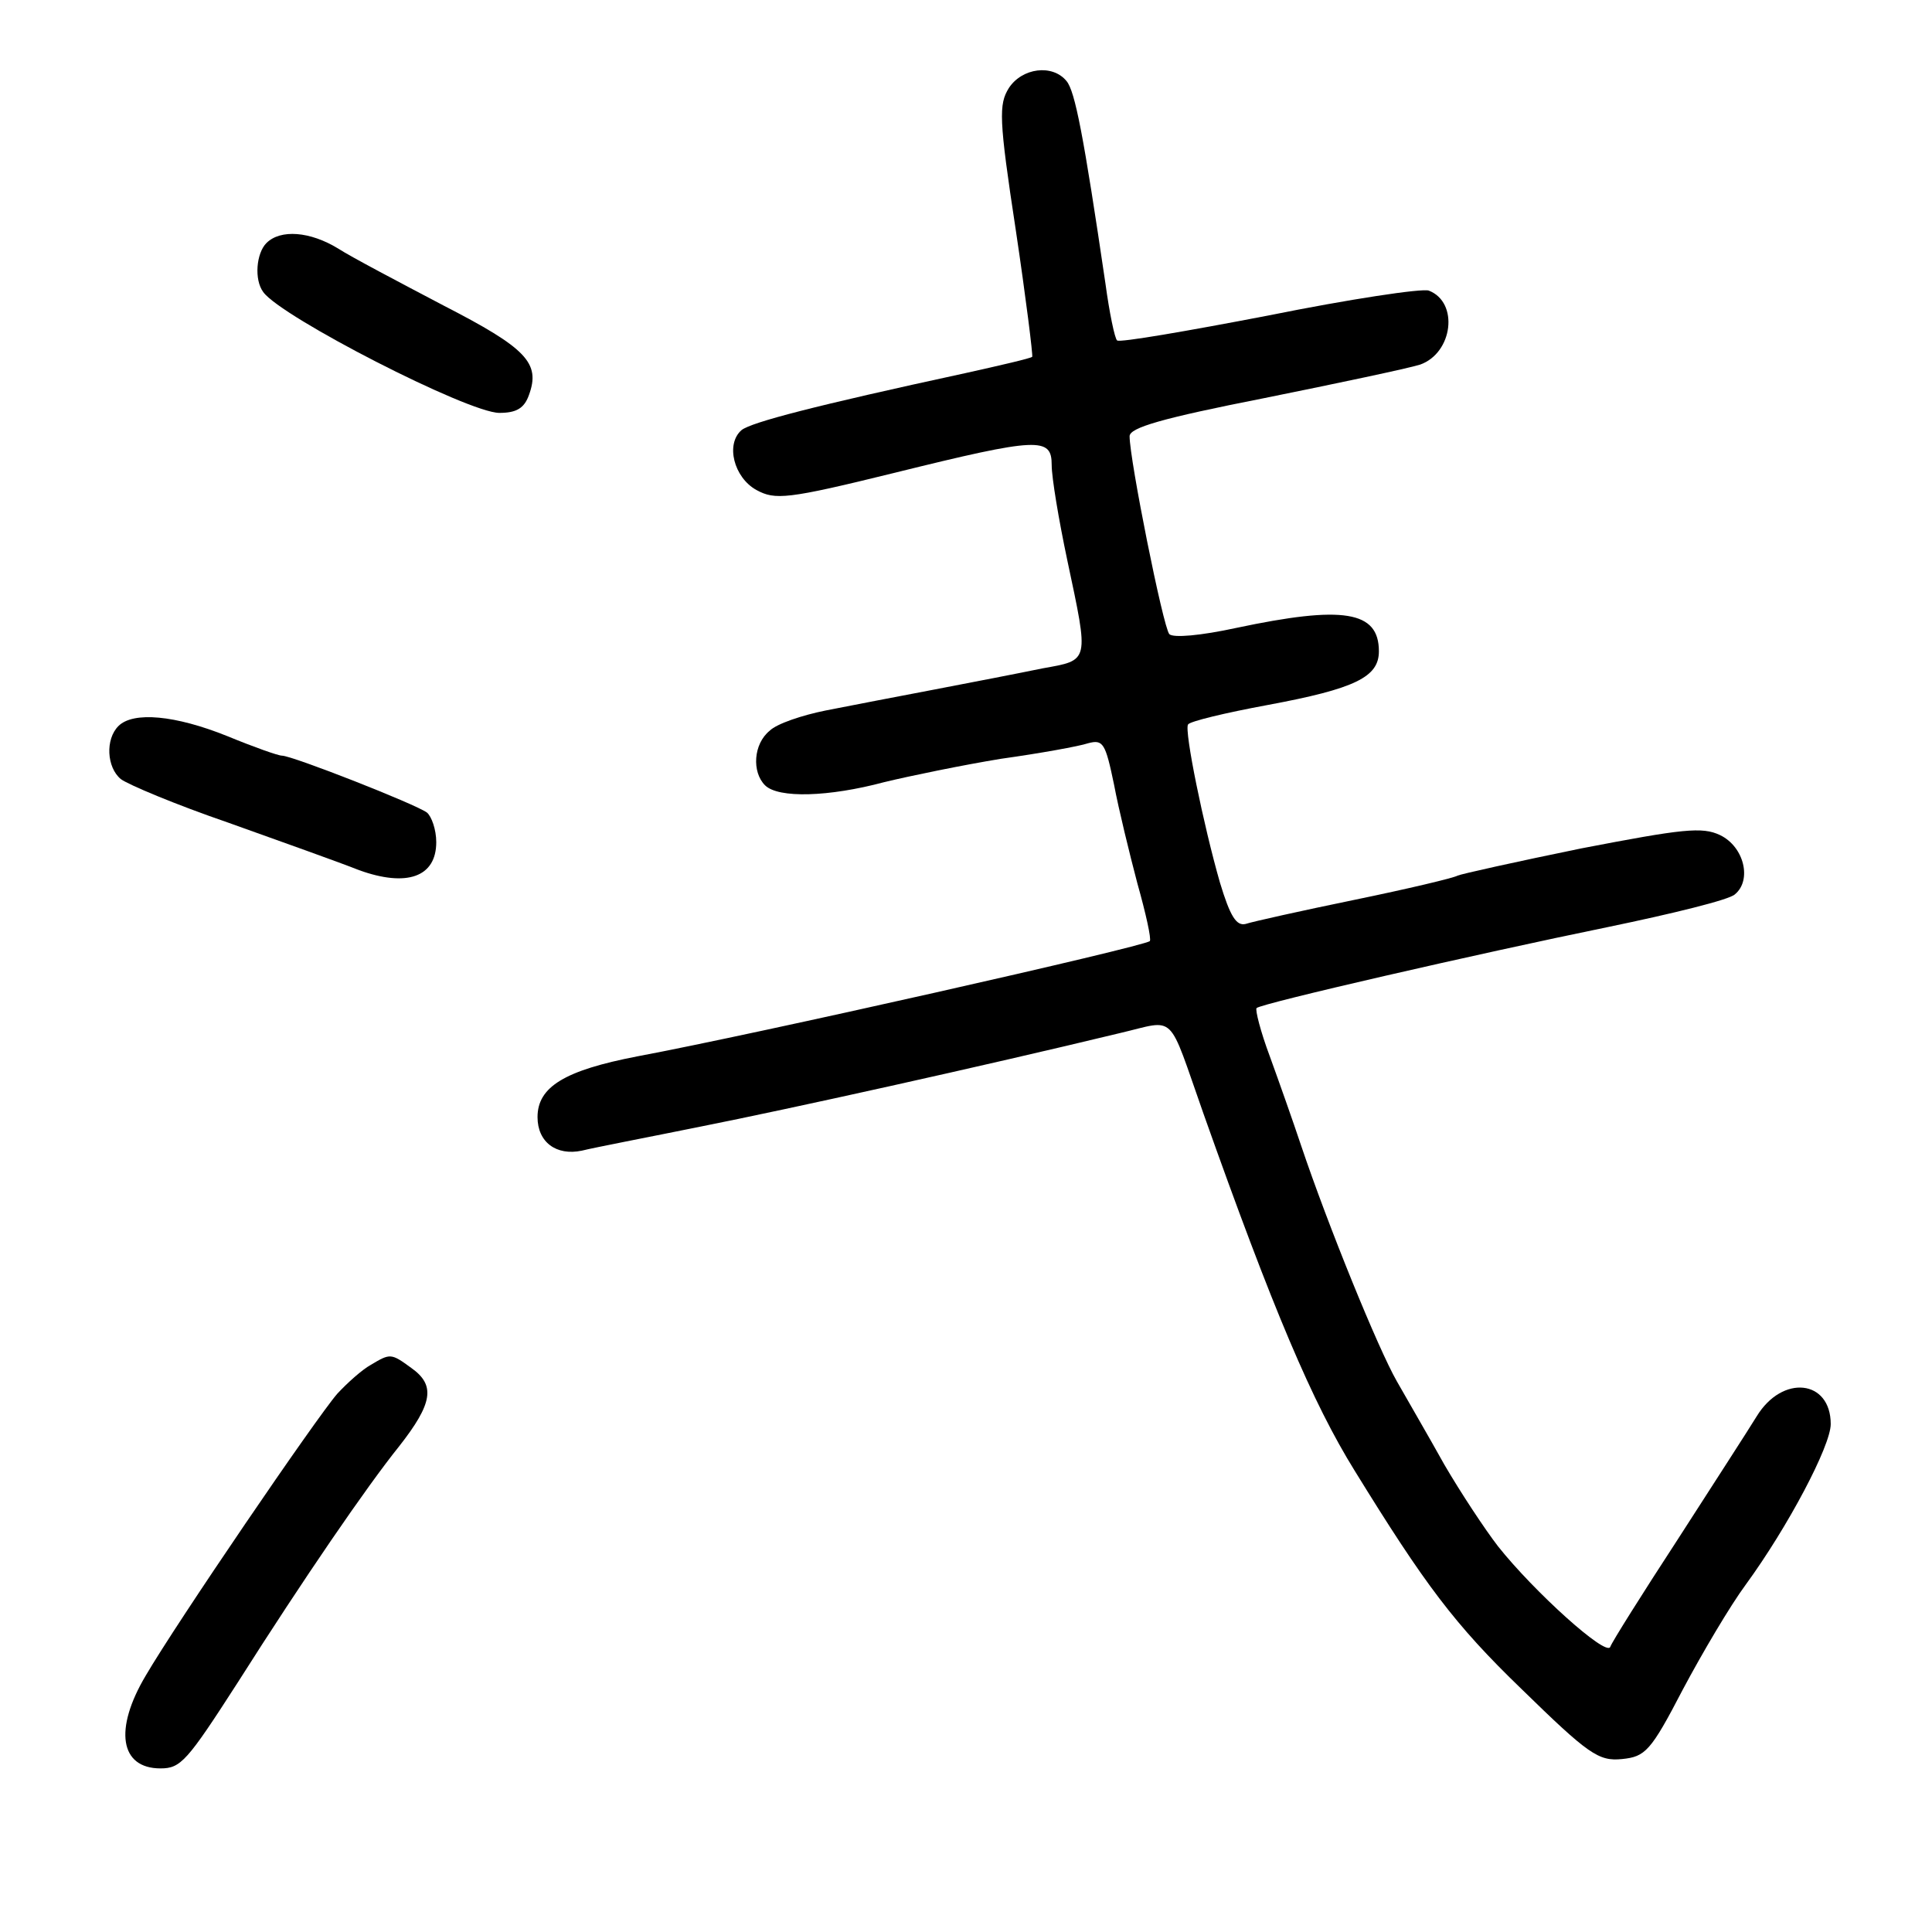 <?xml version="1.0" standalone="no"?>
<!DOCTYPE svg PUBLIC "-//W3C//DTD SVG 20010904//EN"
 "http://www.w3.org/TR/2001/REC-SVG-20010904/DTD/svg10.dtd">
<svg version="1.0" xmlns="http://www.w3.org/2000/svg"
 width="248pt" height="248pt" viewBox="0 0 248 248"
 preserveAspectRatio="xMidYMid meet">
<g transform="translate(0,248) scale(0.1,-0.1)"
fill="#000000" stroke="none">
<path d="M1295 2367 c-13 -21 -13 -39 9 -183 13 -87 22 -160 21 -162 -2 -2
-41 -11 -86 -21 -194 -42 -274 -63 -287 -73 -21 -18 -10 -61 19 -77 24 -13 39
-12 177 22 186 46 202 46 202 10 0 -16 9 -70 20 -122 28 -132 29 -128 -32
-139 -29 -6 -91 -18 -138 -27 -47 -9 -110 -21 -140 -27 -30 -6 -63 -17 -72
-26 -21 -17 -23 -53 -6 -70 17 -17 82 -15 153 4 33 8 101 22 150 30 50 7 100
16 112 20 19 5 22 0 33 -53 6 -32 20 -89 30 -127 11 -39 18 -71 16 -74 -7 -7
-508 -120 -658 -148 -93 -18 -128 -39 -128 -78 0 -32 24 -50 57 -43 16 4 84
17 153 31 111 22 360 77 538 120 73 17 60 29 107 -104 89 -251 140 -371 194
-458 90 -146 128 -197 214 -280 86 -84 99 -93 129 -90 30 3 37 10 78 89 25 47
61 108 81 135 54 74 109 178 109 206 0 57 -62 64 -95 10 -11 -18 -57 -89 -102
-159 -45 -69 -84 -131 -86 -137 -5 -13 -98 71 -144 129 -17 22 -48 69 -69 105
-20 36 -48 84 -61 107 -24 42 -88 199 -123 303 -10 30 -28 81 -40 114 -12 32
-19 60 -17 62 6 6 285 70 451 104 82 17 156 35 163 42 22 18 12 61 -19 76 -23
11 -48 8 -178 -17 -83 -17 -155 -33 -159 -35 -5 -3 -64 -17 -132 -31 -68 -14
-131 -28 -140 -31 -12 -3 -20 10 -33 53 -21 73 -46 195 -41 203 2 4 48 15 102
25 113 21 143 36 143 69 0 52 -46 59 -183 30 -46 -10 -81 -13 -86 -8 -8 9 -51
224 -51 254 0 11 41 23 173 49 94 19 184 38 200 43 42 15 50 80 11 95 -9 3
-102 -11 -206 -32 -104 -20 -191 -35 -194 -32 -3 2 -10 36 -15 73 -28 190 -39
247 -50 260 -18 22 -57 17 -74 -9z"/>
<path d="M342 2168 c-13 -13 -16 -47 -4 -63 23 -32 263 -155 303 -155 22 0 32
6 38 23 15 41 -3 60 -110 115 -57 30 -118 62 -135 73 -36 22 -74 25 -92 7z"/>
<path d="M152 1548 c-17 -17 -15 -53 3 -68 9 -7 71 -33 138 -56 67 -24 143
-51 168 -61 61 -22 99 -9 99 36 0 16 -6 33 -12 38 -15 11 -173 73 -186 73 -5
0 -36 11 -70 25 -67 27 -121 32 -140 13z"/>
<path d="M476 728 c-11 -6 -30 -23 -43 -37 -27 -31 -207 -295 -246 -362 -41
-69 -33 -119 19 -119 26 0 34 9 99 110 85 134 166 252 207 303 44 56 47 79 16
101 -26 19 -27 19 -52 4z"/>
</g>
</svg>
